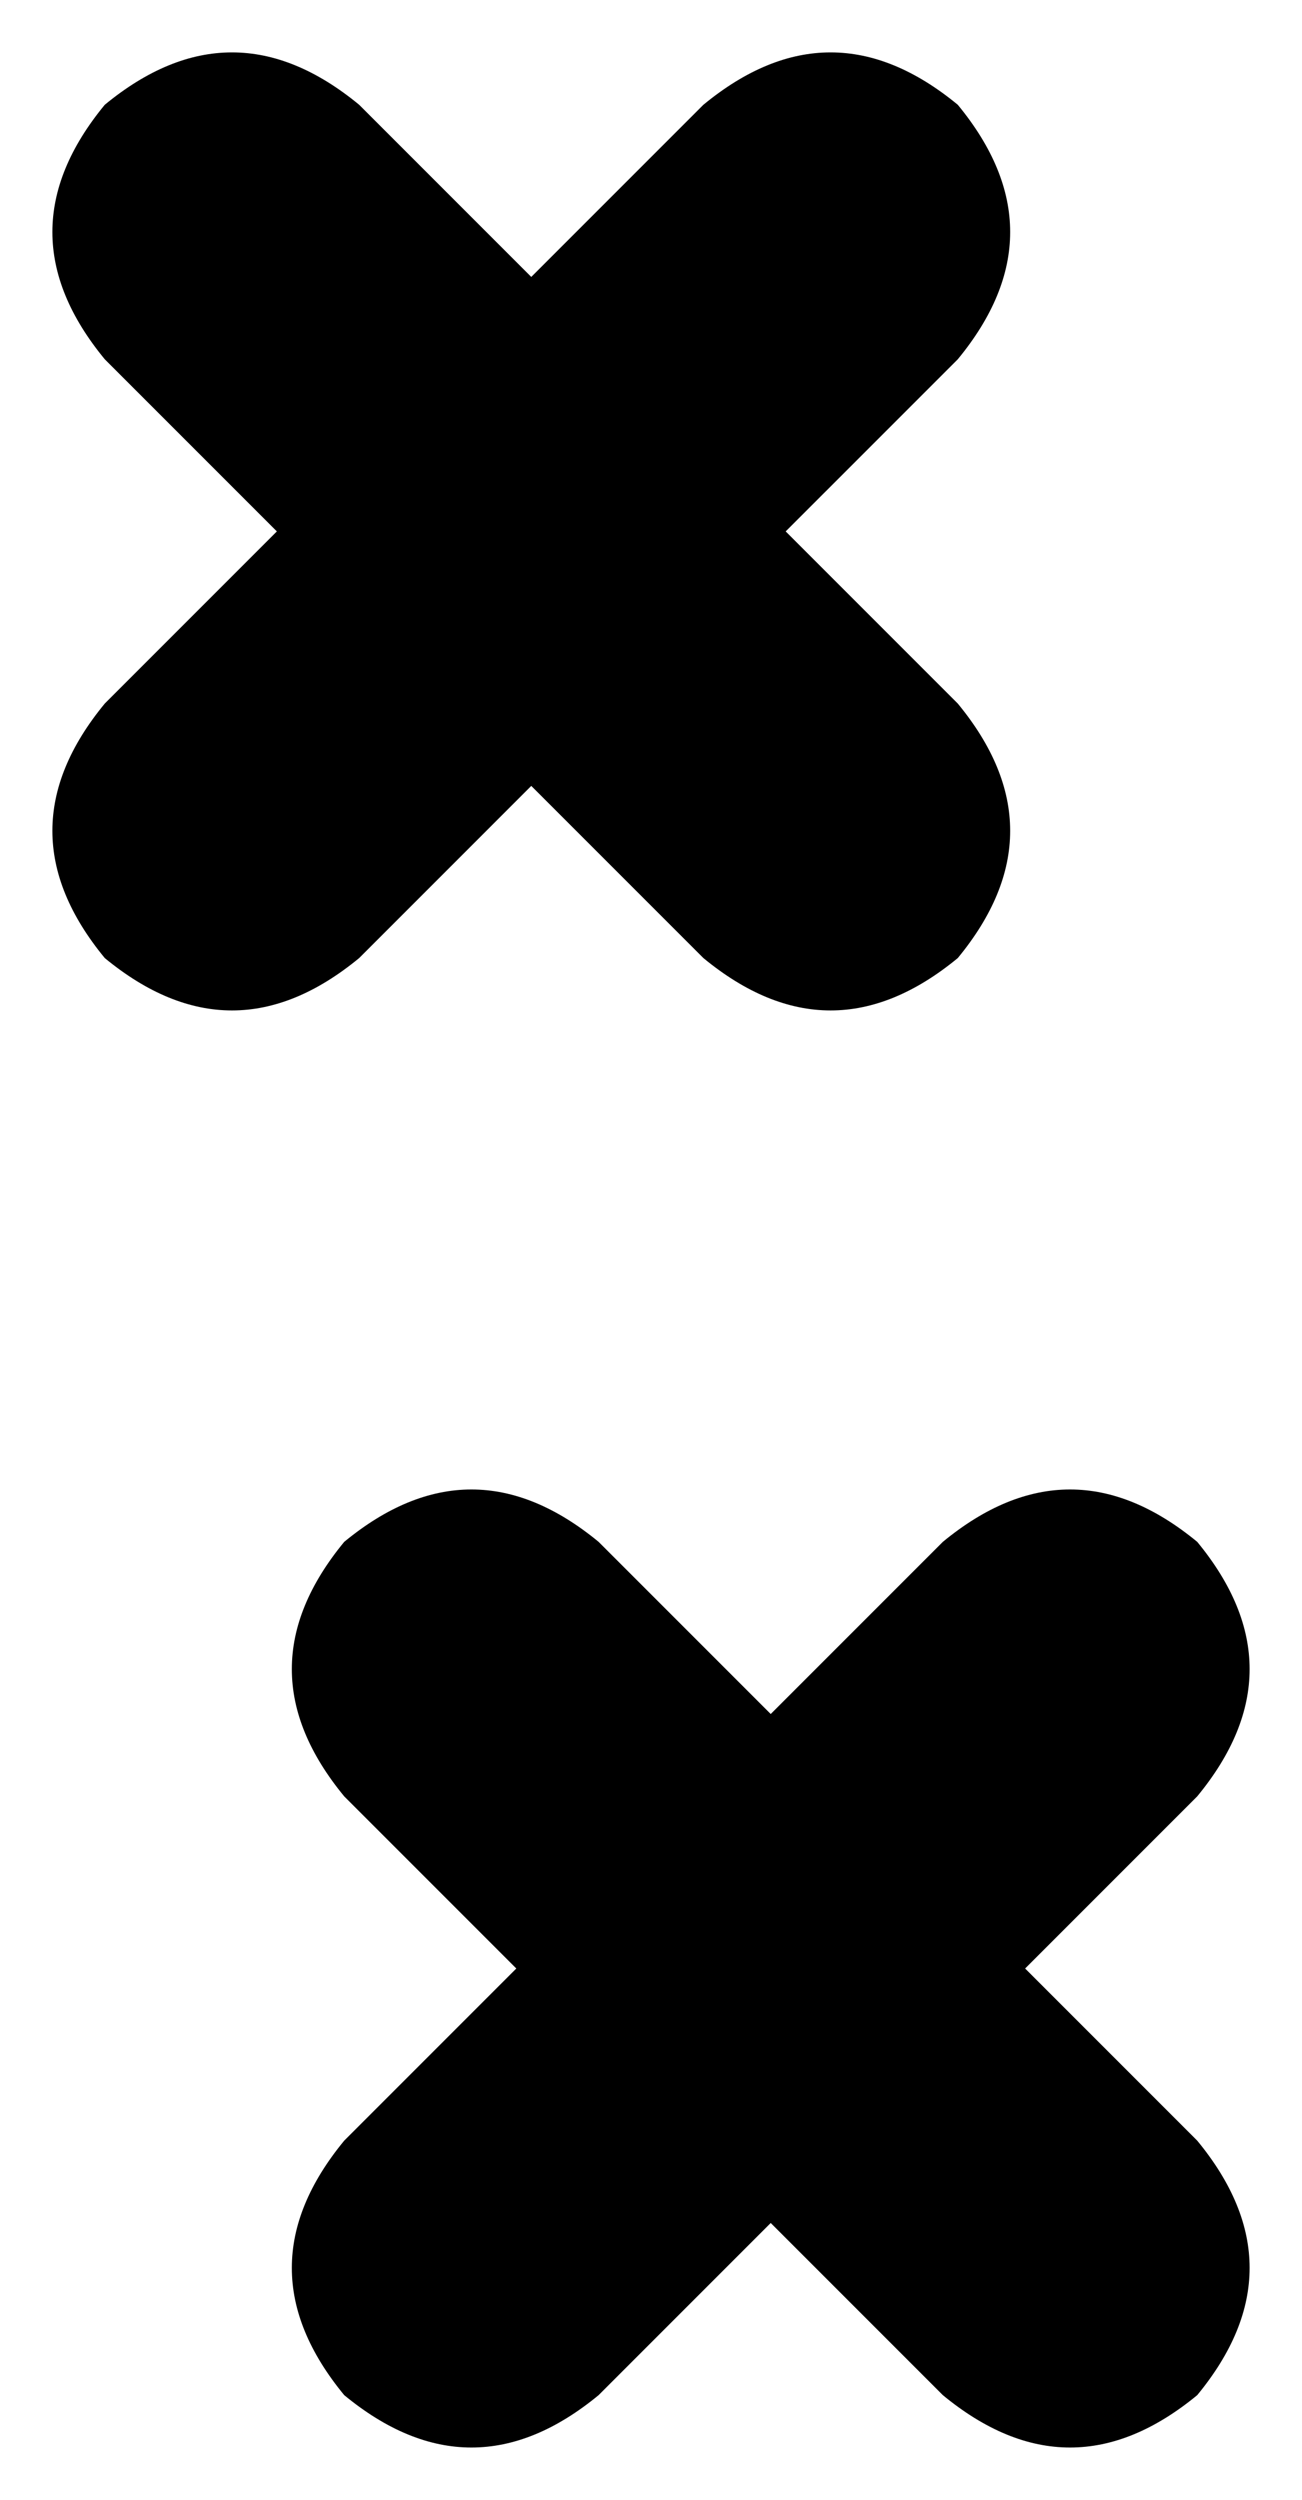 <svg xmlns="http://www.w3.org/2000/svg" viewBox="0 0 174 334">
    <path d="M 94 14 Q 111 0 128 14 Q 142 31 128 48 L 105 71 L 128 94 Q 142 111 128 128 Q 111 142 94 128 L 71 105 L 48 128 Q 31 142 14 128 Q 0 111 14 94 L 37 71 L 14 48 Q 0 31 14 14 Q 31 0 48 14 L 71 37 L 94 14 L 94 14 Z M 46 206 Q 63 192 80 206 L 103 229 L 126 206 Q 143 192 160 206 Q 174 223 160 240 L 137 263 L 160 286 Q 174 303 160 320 Q 143 334 126 320 L 103 297 L 80 320 Q 63 334 46 320 Q 32 303 46 286 L 69 263 L 46 240 Q 32 223 46 206 L 46 206 Z"/>
</svg>
